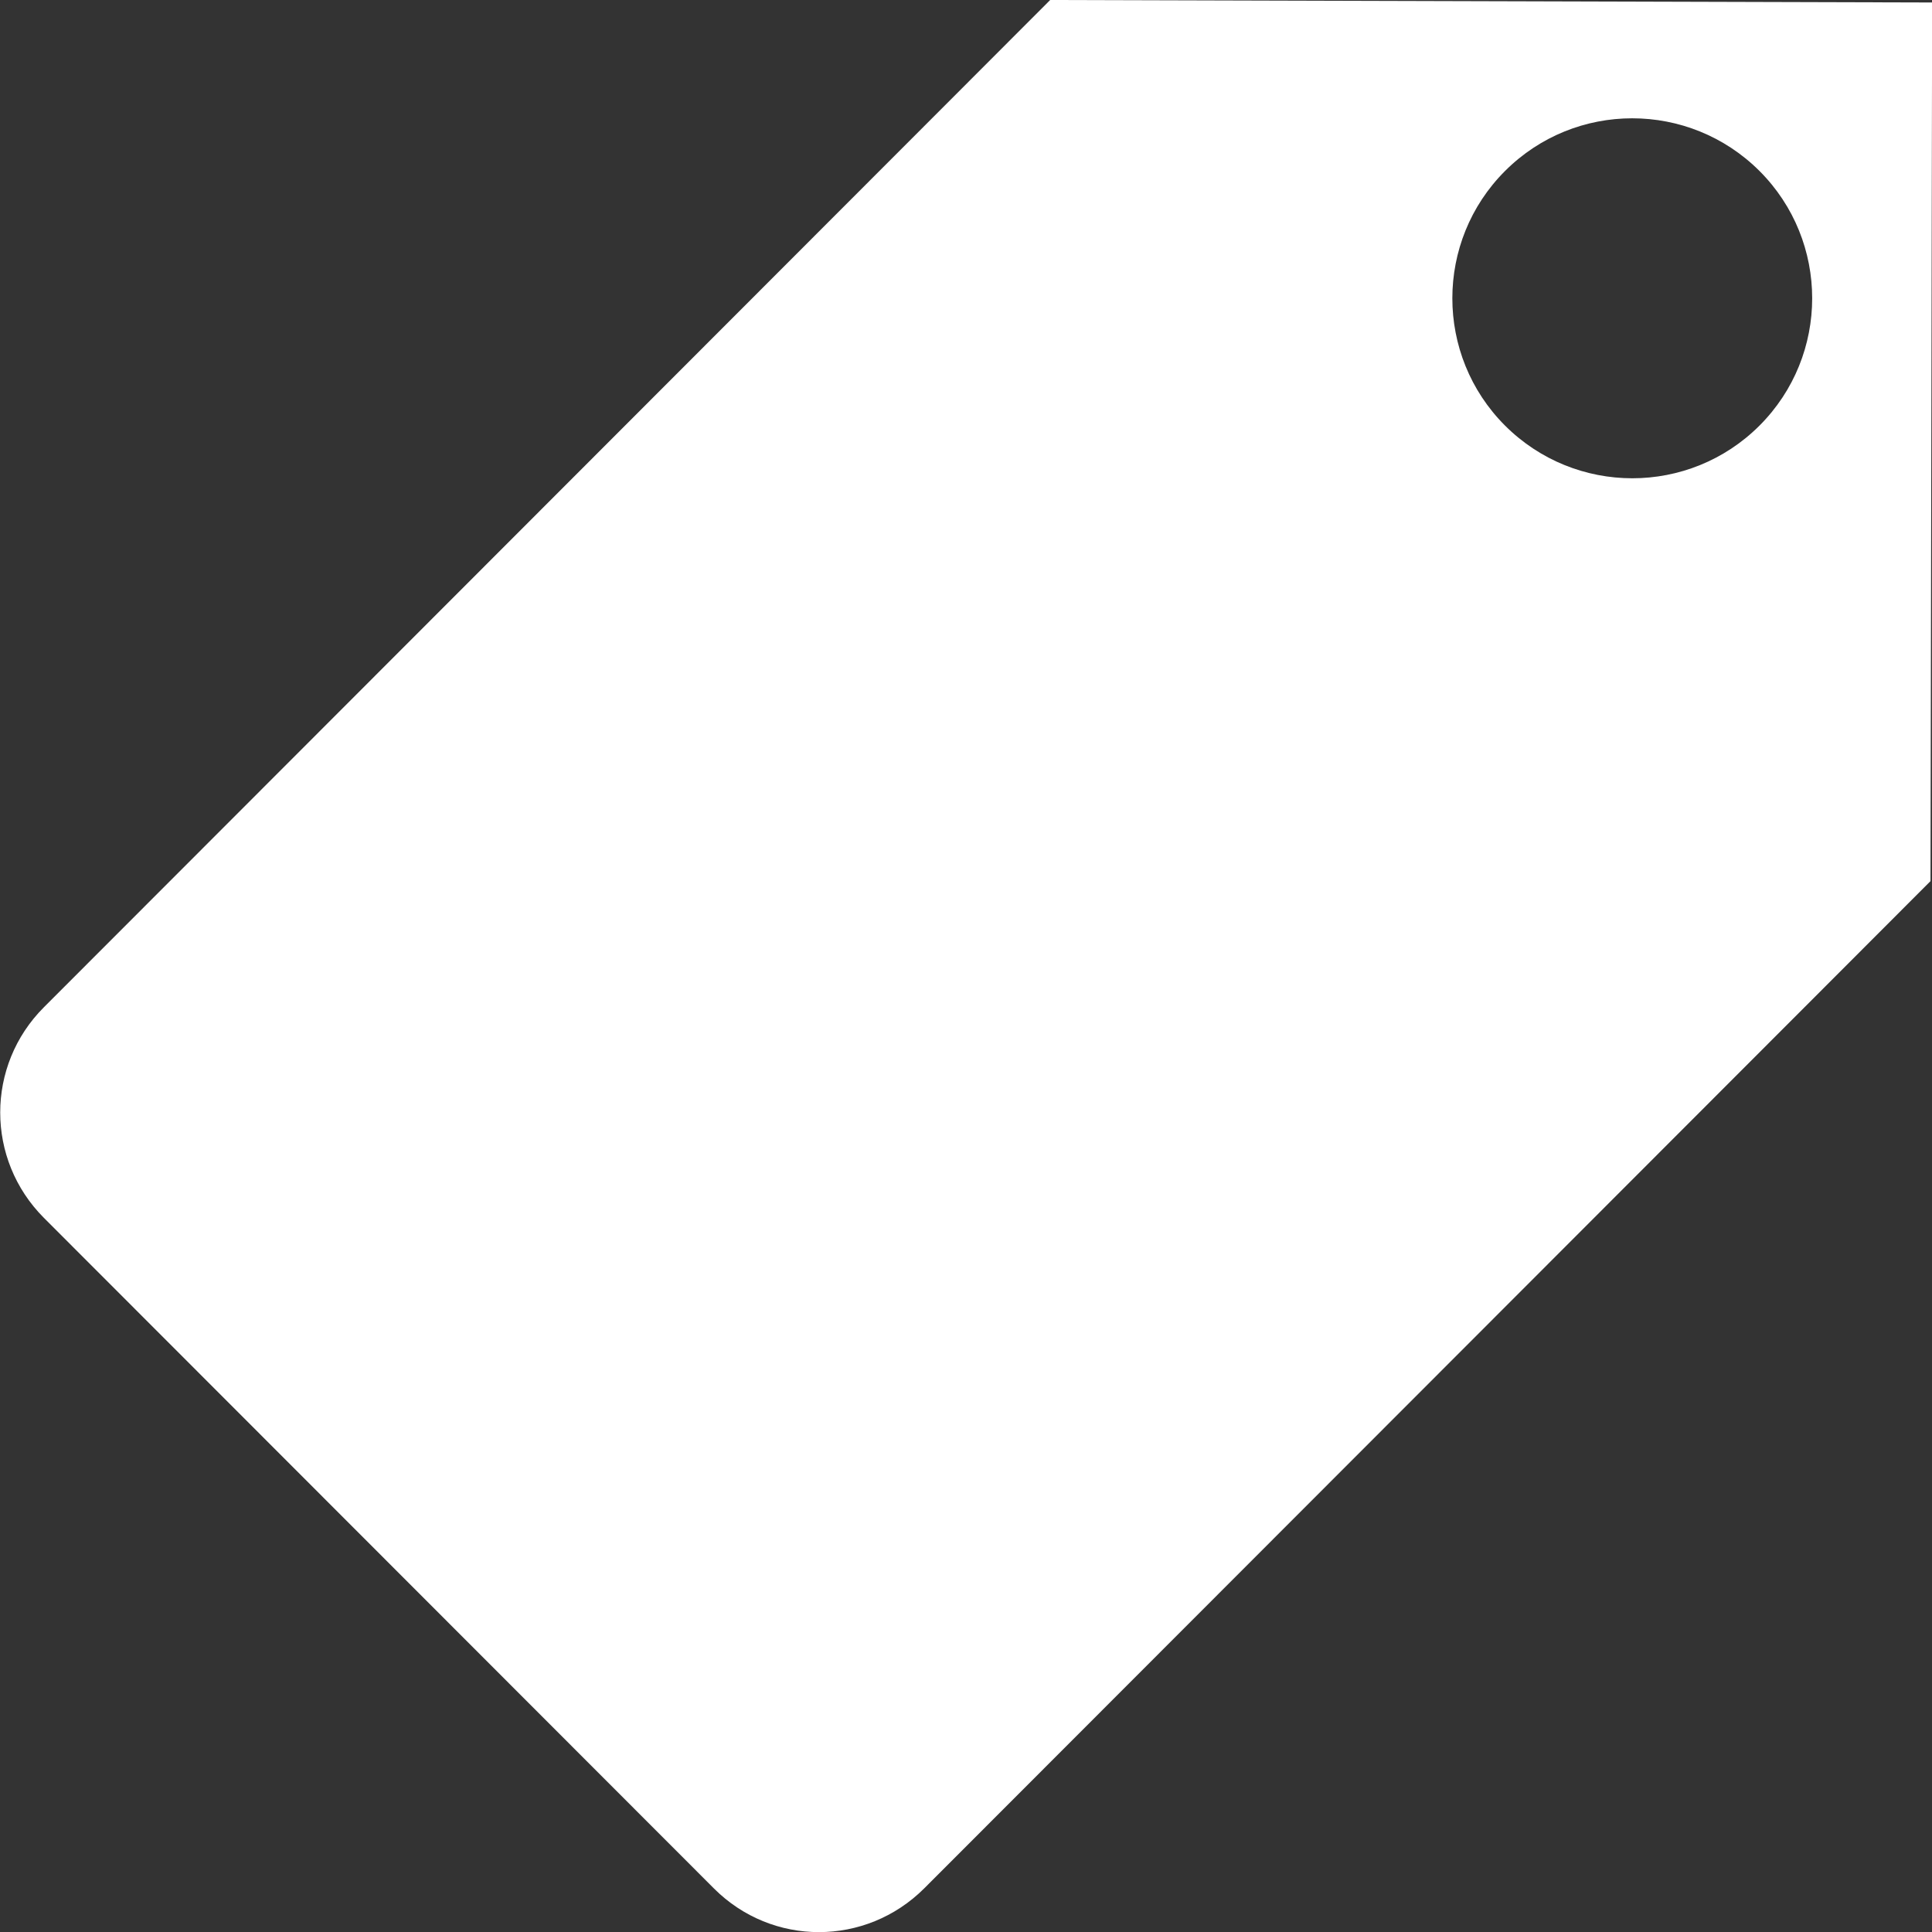 <?xml version="1.0" encoding="UTF-8" standalone="no"?>
<svg
   xmlns:dc="http://purl.org/dc/elements/1.1/"
   xmlns:cc="http://creativecommons.org/ns#"
   xmlns:rdf="http://www.w3.org/1999/02/22-rdf-syntax-ns#"
   xmlns:svg="http://www.w3.org/2000/svg"
   xmlns="http://www.w3.org/2000/svg"
   width="14"
   height="14"
   viewBox="0 0 14 14"
   id="svg3344"
   version="1.1">
  <rect x="0" y="0" width="14" height="14" fill="#333333" stroke="none"/>
  <defs
     id="defs3346" />
  <g
     id="layer1"
     transform="translate(0,-1038.362)">
    <path
       style="fill:#ffffff"
       d="m 7.61,1038.362 -0.762,0.763 -4.266,4.27 -2.264,2.266 c -0.422,0.422 -0.422,1.103 2.8e-7,1.526 l 4.855,4.859 c 0.422,0.423 1.101,0.422 1.524,0 l 2.264,-2.266 4.266,-4.27 0.762,-0.763 0.012,-6.367 z m 5.14,1.239 c 0.509,0.509 0.509,1.336 0,1.845 -0.509,0.509 -1.334,0.509 -1.844,0 -0.509,-0.509 -0.509,-1.336 0,-1.845 0.509,-0.509 1.334,-0.509 1.844,0 z"
       id="rect3352" />
  </g>
</svg>
